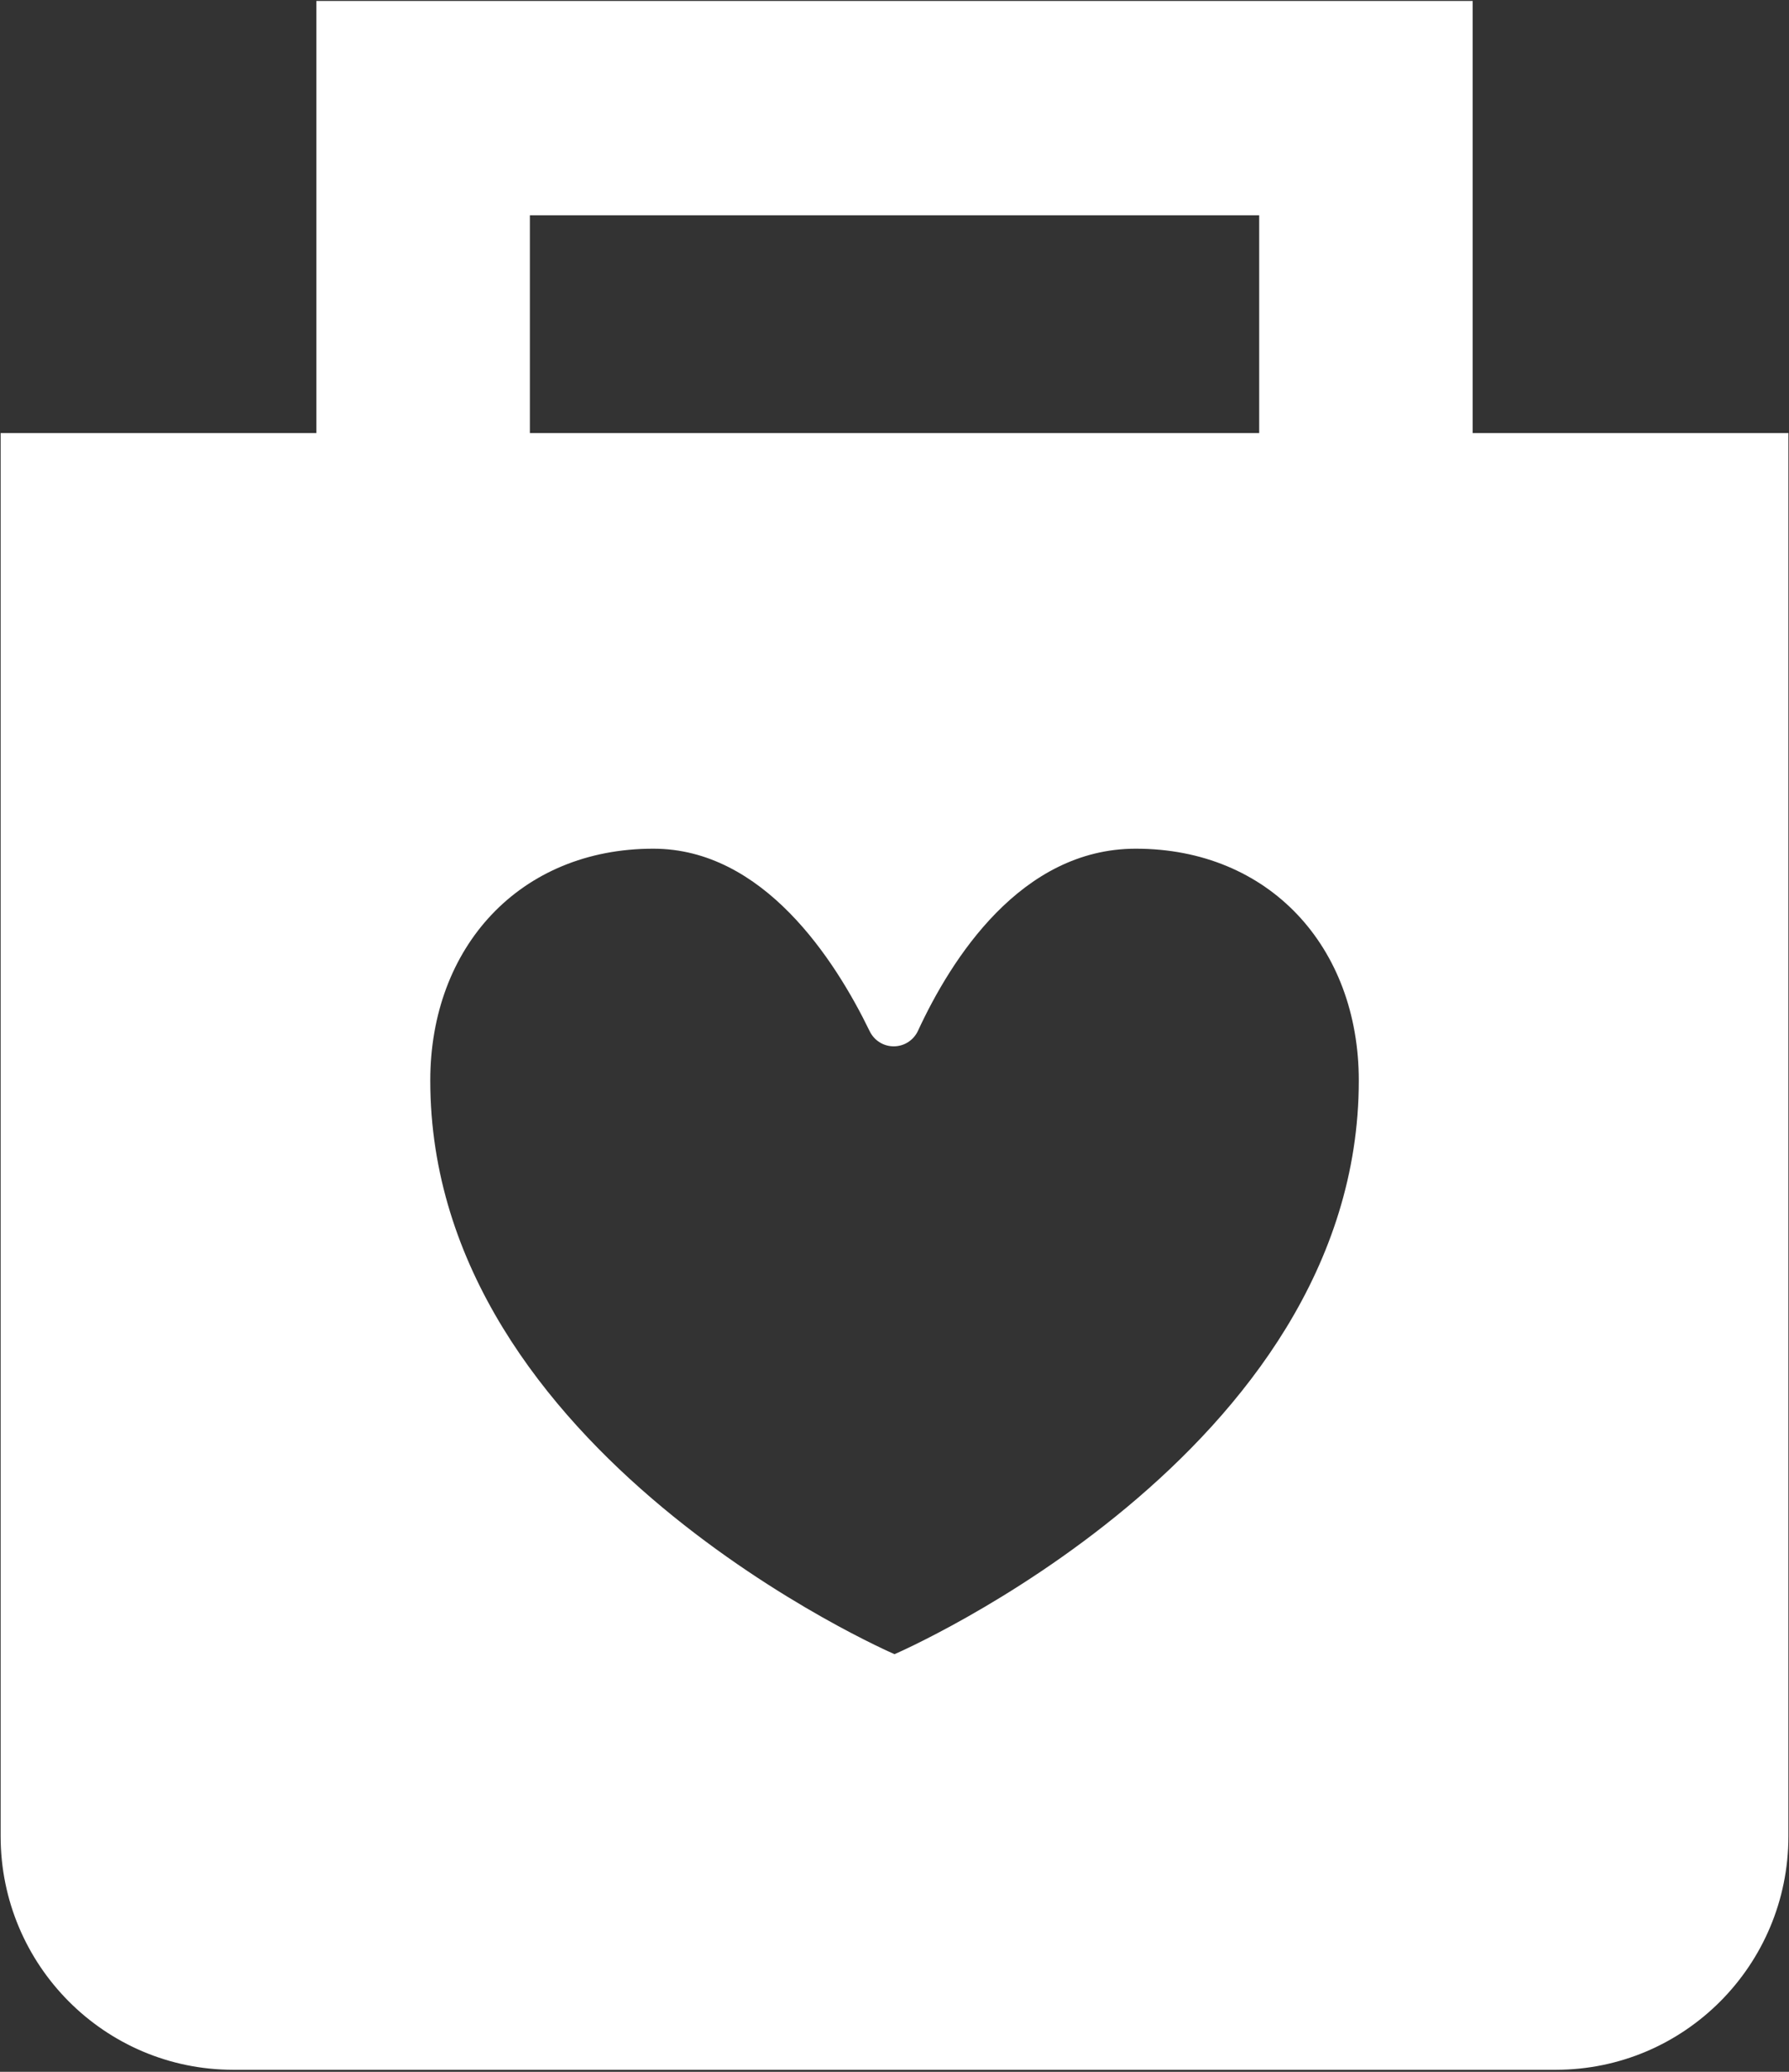 <?xml version="1.0" encoding="UTF-8" standalone="no"?>
<svg width="76px" height="88px" viewBox="0 0 76 88" version="1.1" xmlns="http://www.w3.org/2000/svg" xmlns:xlink="http://www.w3.org/1999/xlink" xmlns:sketch="http://www.bohemiancoding.com/sketch/ns">
    <rect x="0" y="0" width="76" height="88" fill="#333333" stroke="none"/>
    <!-- Generator: Sketch 3.3.2 (12043) - http://www.bohemiancoding.com/sketch -->
    <title>购物</title>
    <desc>Created with Sketch.</desc>
    <defs></defs>
    <g id="首页" stroke="none" stroke-width="1" fill="none" fill-rule="evenodd" sketch:type="MSPage">
        <g id="1首页" sketch:type="MSArtboardGroup" transform="translate(-1082, -1858)" fill="#FFFFFF">
            <g id="旅行组合" sketch:type="MSLayerGroup" transform="translate(0, 1470)">
                <g id="日程描述" transform="translate(930, 288)" sketch:type="MSShapeGroup">
                    <g id="购物" transform="translate(152, 100)">
                        <path d="M62.562,69.559 L62.562,87.914 L13.44,87.914 L13.44,69.559 L0.027,69.559 L0.027,9.96 C0.027,4.481 4.45,0.04 9.907,0.04 L66.095,0.04 C71.552,0.04 75.975,4.481 75.975,9.96 L75.975,69.559 L62.562,69.559 L62.562,69.559 Z M22.51,78.81 L53.493,78.81 L53.493,69.559 L22.51,69.559 L22.51,78.81 L22.51,78.81 Z M38.001,17.693 C38.001,17.693 18.279,26.194 18.279,42.057 C18.279,47.74 22.094,51.906 27.752,51.906 C32.429,51.906 35.468,47.199 36.946,44.153 C37.138,43.757 37.539,43.506 37.977,43.511 C38.416,43.514 38.813,43.772 38.997,44.17 C40.407,47.219 43.368,51.906 48.25,51.906 C53.911,51.906 57.724,47.74 57.724,42.057 C57.724,26.194 38.001,17.693 38.001,17.693 L38.001,17.693 Z" id="Shape" transform="translate(38.001, 43.977) scale(1, -1) translate(-38.001, -43.977) "></path>
                    </g>
                </g>
            </g>
        </g>
    </g>
</svg>